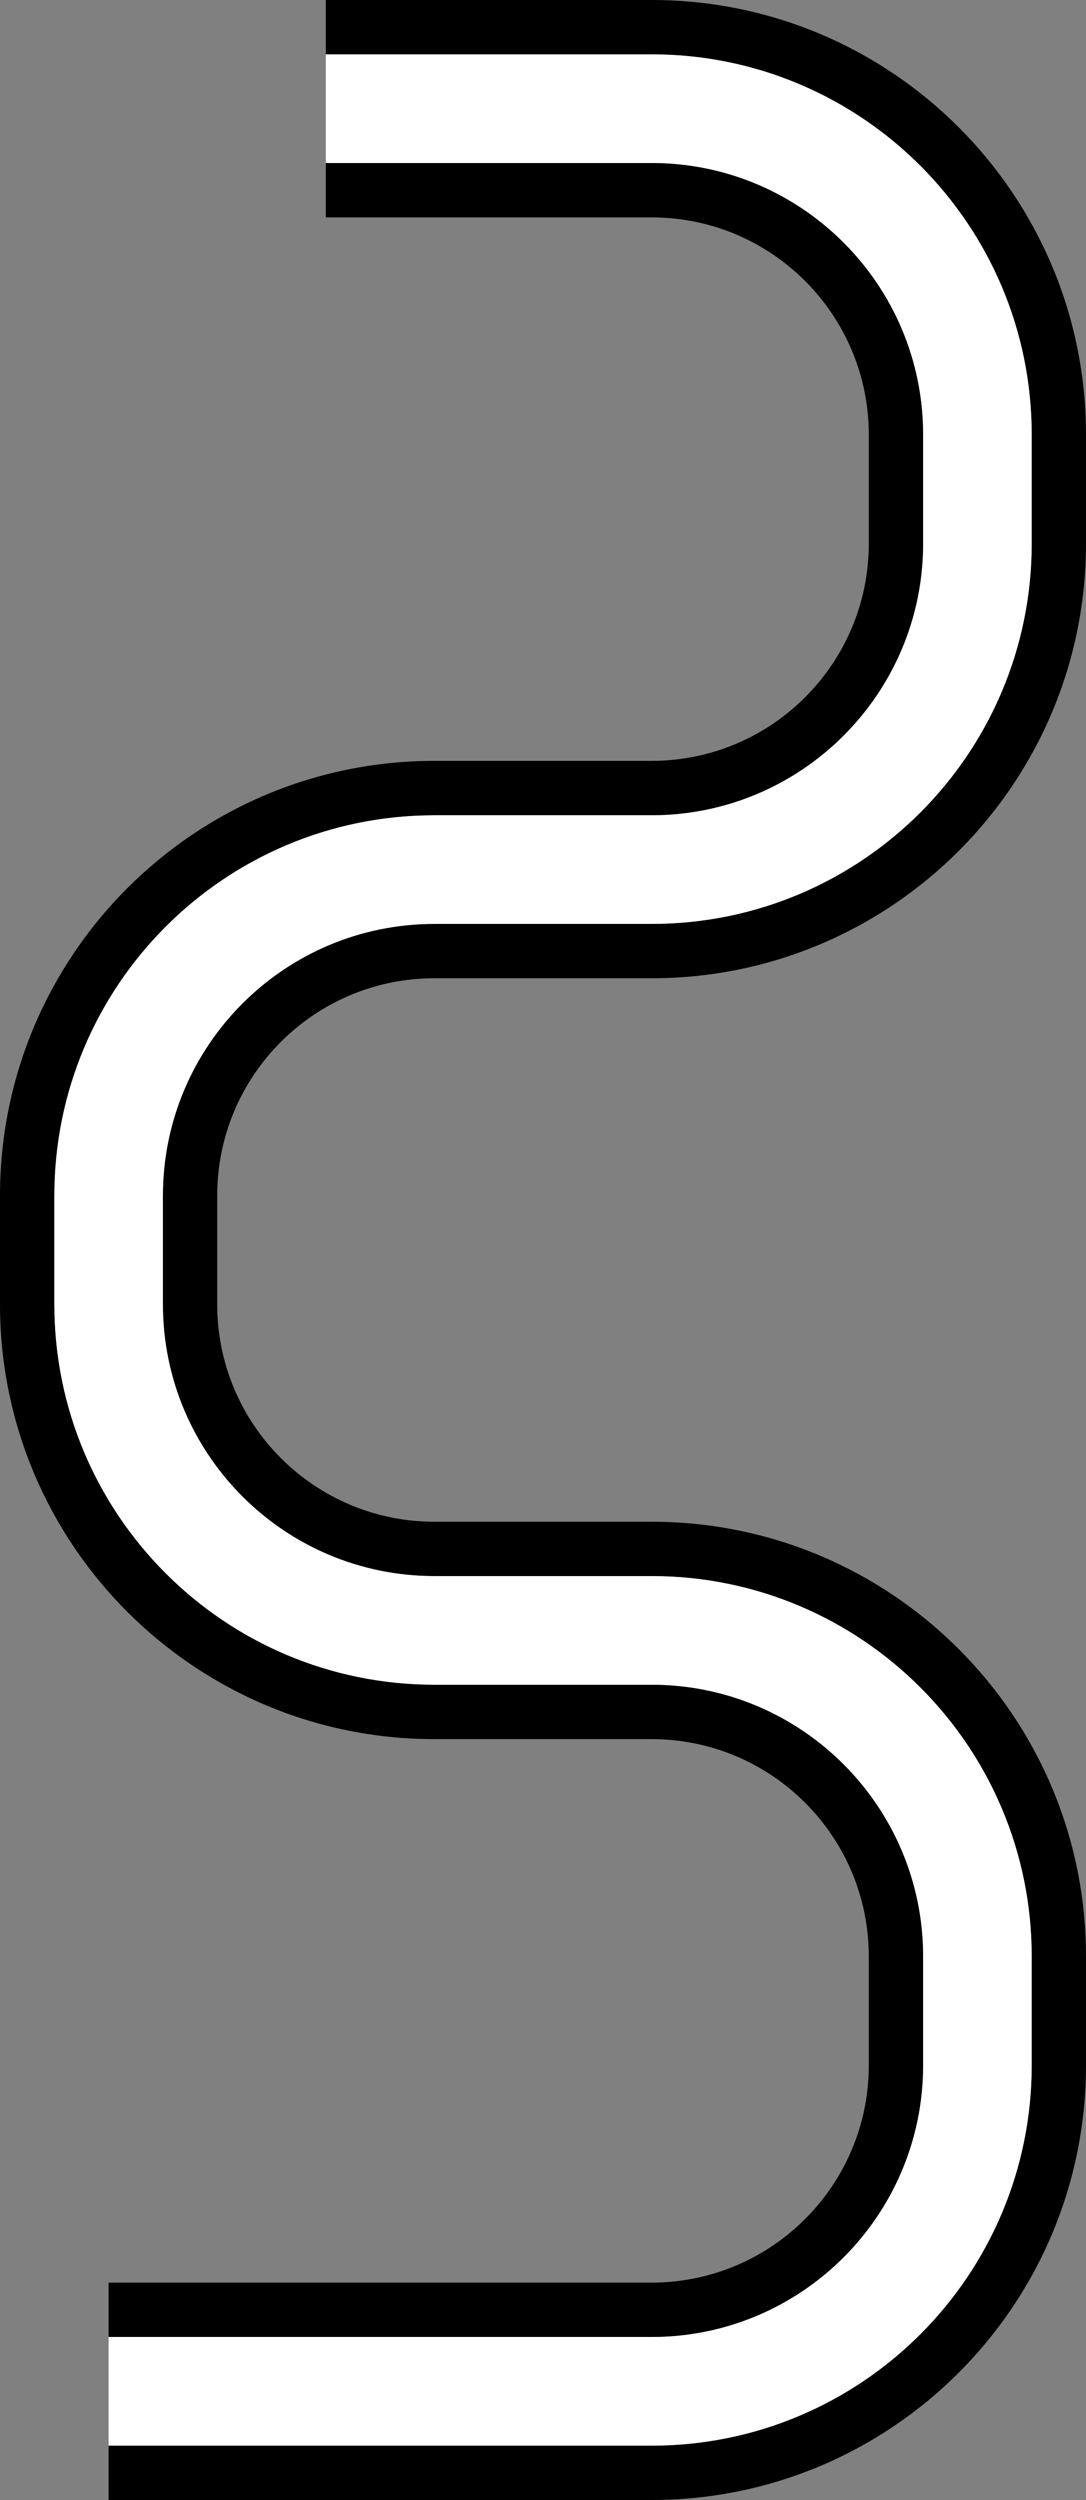 <?xml version="1.0" encoding="UTF-8" standalone="no"?>
<svg
   xmlns:dc="http://purl.org/dc/elements/1.1/"
   xmlns:cc="http://creativecommons.org/ns#"
   xmlns:rdf="http://www.w3.org/1999/02/22-rdf-syntax-ns#"
   xmlns:svg="http://www.w3.org/2000/svg"
   xmlns="http://www.w3.org/2000/svg"
   xmlns:sodipodi="http://sodipodi.sourceforge.net/DTD/sodipodi-0.dtd"
   xmlns:inkscape="http://www.inkscape.org/namespaces/inkscape"
   version="1.0"
   width="20"
   height="46"
   id="svg2"
   inkscape:version="0.47 r22583"
   sodipodi:docname="02-06-006-05-02-01.svg">
  <rect width="100%" height="100%" fill="#808080" stroke="none"/>
  <defs
     id="defs16">
    <inkscape:perspective
       sodipodi:type="inkscape:persp3d"
       inkscape:vp_x="0 : 23 : 1"
       inkscape:vp_y="0 : 1000 : 0"
       inkscape:vp_z="36 : 23 : 1"
       inkscape:persp3d-origin="18 : 15.333333 : 1"
       id="perspective18" />
  </defs>
  <sodipodi:namedview
     pagecolor="#ffffff"
     bordercolor="#666666"
     borderopacity="1"
     objecttolerance="10"
     gridtolerance="10"
     guidetolerance="10"
     inkscape:pageopacity="0"
     inkscape:pageshadow="2"
     inkscape:window-width="964"
     inkscape:window-height="721"
     id="namedview14"
     showgrid="true"
     inkscape:zoom="10.282609"
     inkscape:cx="10"
     inkscape:cy="23"
     inkscape:window-x="365"
     inkscape:window-y="0"
     inkscape:window-maximized="0"
     inkscape:current-layer="svg2"
     showborder="true">
    <inkscape:grid
       type="xygrid"
       id="grid2824"
       empspacing="5"
       visible="true"
       enabled="true"
       snapvisiblegridlinesonly="true" />
  </sodipodi:namedview>
  <path
     style="fill:#000000;fill-opacity:1;stroke:none"
     d="m 6,0 0,1 6,0 c 3.866,0 7,3.134 7,7 l 0,2 c 0,3.866 -3.134,7 -7,7 l -4,0 c -2.761,0 -5,2.239 -5,5 l 0,2 c 0,2.761 2.239,5 5,5 l 4,0 c 3.866,0 7,3.134 7,7 l 0,2 c 0,3.866 -3.134,7 -7,7 l -10,0 0,1 10,0 c 4.418,0 8,-3.582 8,-8 l 0,-2 c 0,-4.418 -3.582,-8 -8,-8 L 8,28 C 5.791,28 4,26.209 4,24 l 0,-2 c 0,-2.209 1.791,-4 4,-4 l 4,0 c 4.418,0 8,-3.582 8,-8 L 20,8 C 20,3.582 16.418,0 12,0 L 6,0 z"
     id="path3217" />
  <path
     style="fill:#ffffff;fill-opacity:1;stroke:none"
     d="m 6,1 0,2 6,0 c 2.761,0 5,2.239 5,5 l 0,2 c 0,2.761 -2.239,5 -5,5 l -4,0 c -3.866,0 -7,3.134 -7,7 l 0,2 c 0,3.866 3.134,7 7,7 l 4,0 c 2.761,0 5,2.239 5,5 l 0,2 c 0,2.761 -2.239,5 -5,5 l -10,0 0,2 10,0 c 3.866,0 7,-3.134 7,-7 l 0,-2 c 0,-3.866 -3.134,-7 -7,-7 L 8,29 C 5.239,29 3,26.761 3,24 l 0,-2 c 0,-2.761 2.239,-5 5,-5 l 4,0 c 3.866,0 7,-3.134 7,-7 L 19,8 C 19,4.134 15.866,1 12,1 L 6,1 z"
     id="path3220" />
  <path
     style="fill:#000000;fill-opacity:1;stroke:none"
     d="m 6,3 0,1 6,0 c 2.209,0 4,1.791 4,4 l 0,2 c 0,2.209 -1.791,4 -4,4 l -4,0 c -4.418,0 -8,3.582 -8,8 l 0,2 c 0,4.418 3.582,8 8,8 l 4,0 c 2.209,0 4,1.791 4,4 l 0,2 c 0,2.209 -1.791,4 -4,4 l -10,0 0,1 10,0 c 2.761,0 5,-2.239 5,-5 l 0,-2 c 0,-2.761 -2.239,-5 -5,-5 L 8,31 C 4.134,31 1,27.866 1,24 l 0,-2 c 0,-3.866 3.134,-7 7,-7 l 4,0 c 2.761,0 5,-2.239 5,-5 L 17,8 C 17,5.239 14.761,3 12,3 L 6,3 z"
     id="path3223" />
</svg>
